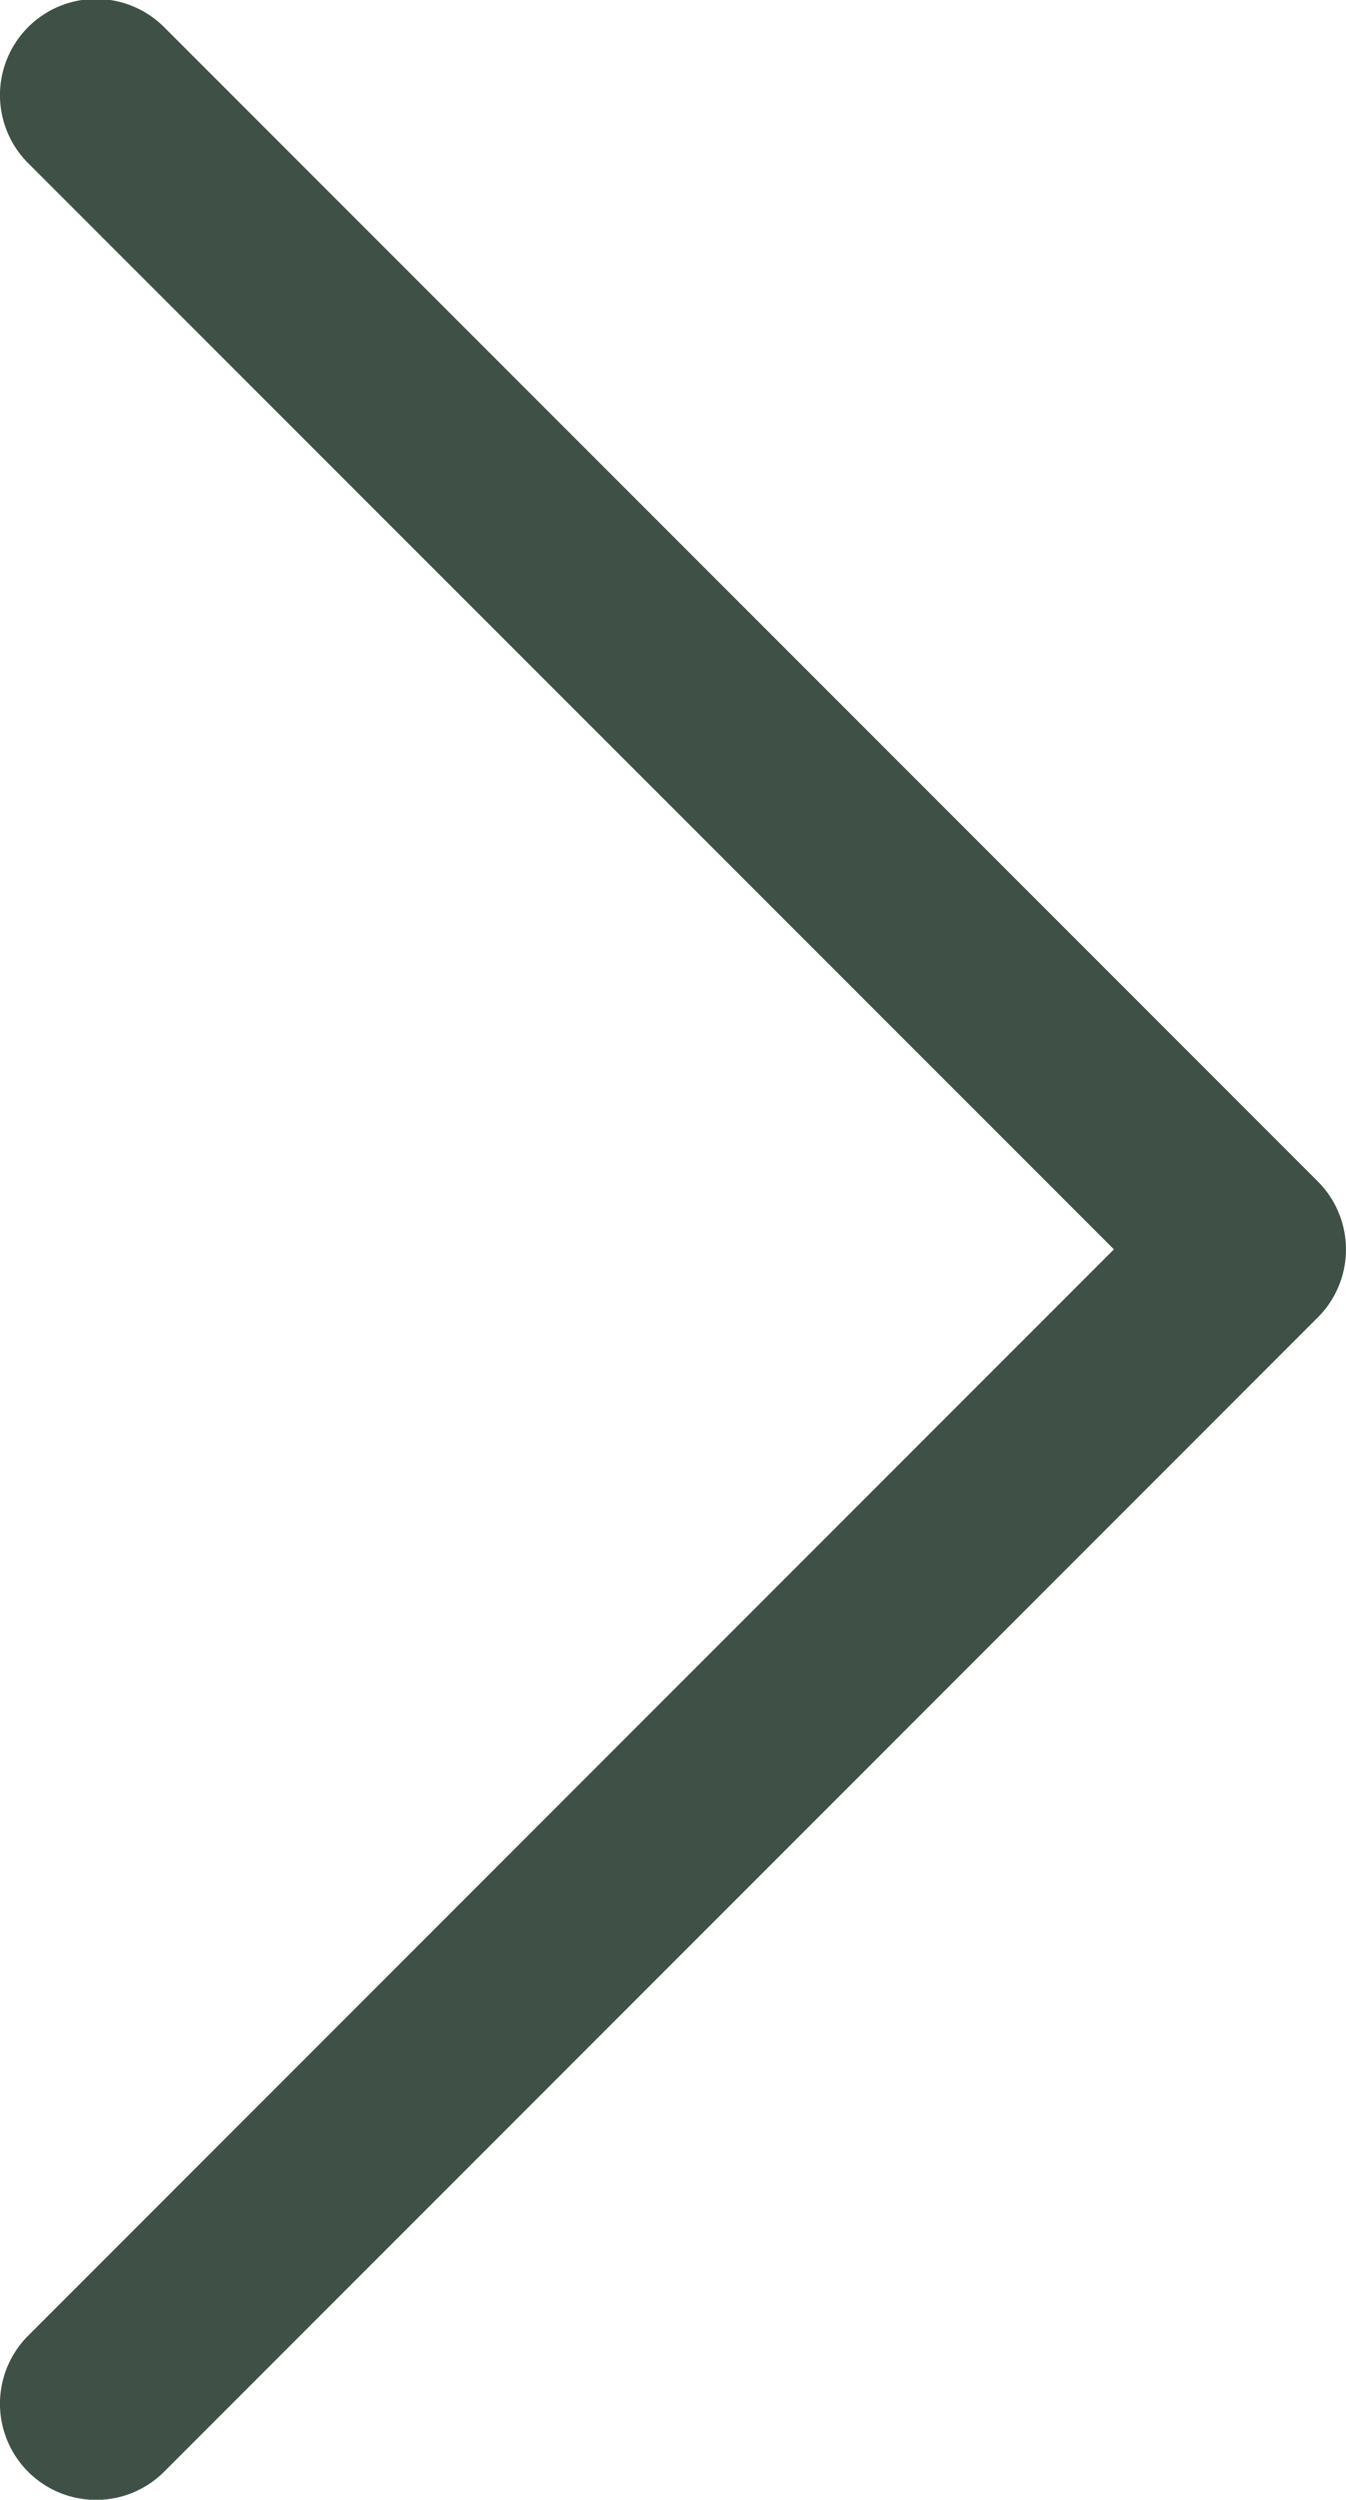 <svg xmlns="http://www.w3.org/2000/svg" width="9.187" height="17.053" viewBox="0 0 9.187 17.053">
  <g id="next" transform="translate(-102.297 0)">
    <g id="Group_17" data-name="Group 17" transform="translate(102.297 0)">
      <path id="Path_59" data-name="Path 59" d="M111.291,8.059,103.417.185a.656.656,0,0,0-.928.928L109.9,8.523l-7.411,7.411a.656.656,0,0,0,.928.928l7.874-7.874A.656.656,0,0,0,111.291,8.059Z" transform="translate(-102.297 0)" fill="#3f5146"/>
    </g>
  </g>
</svg>

